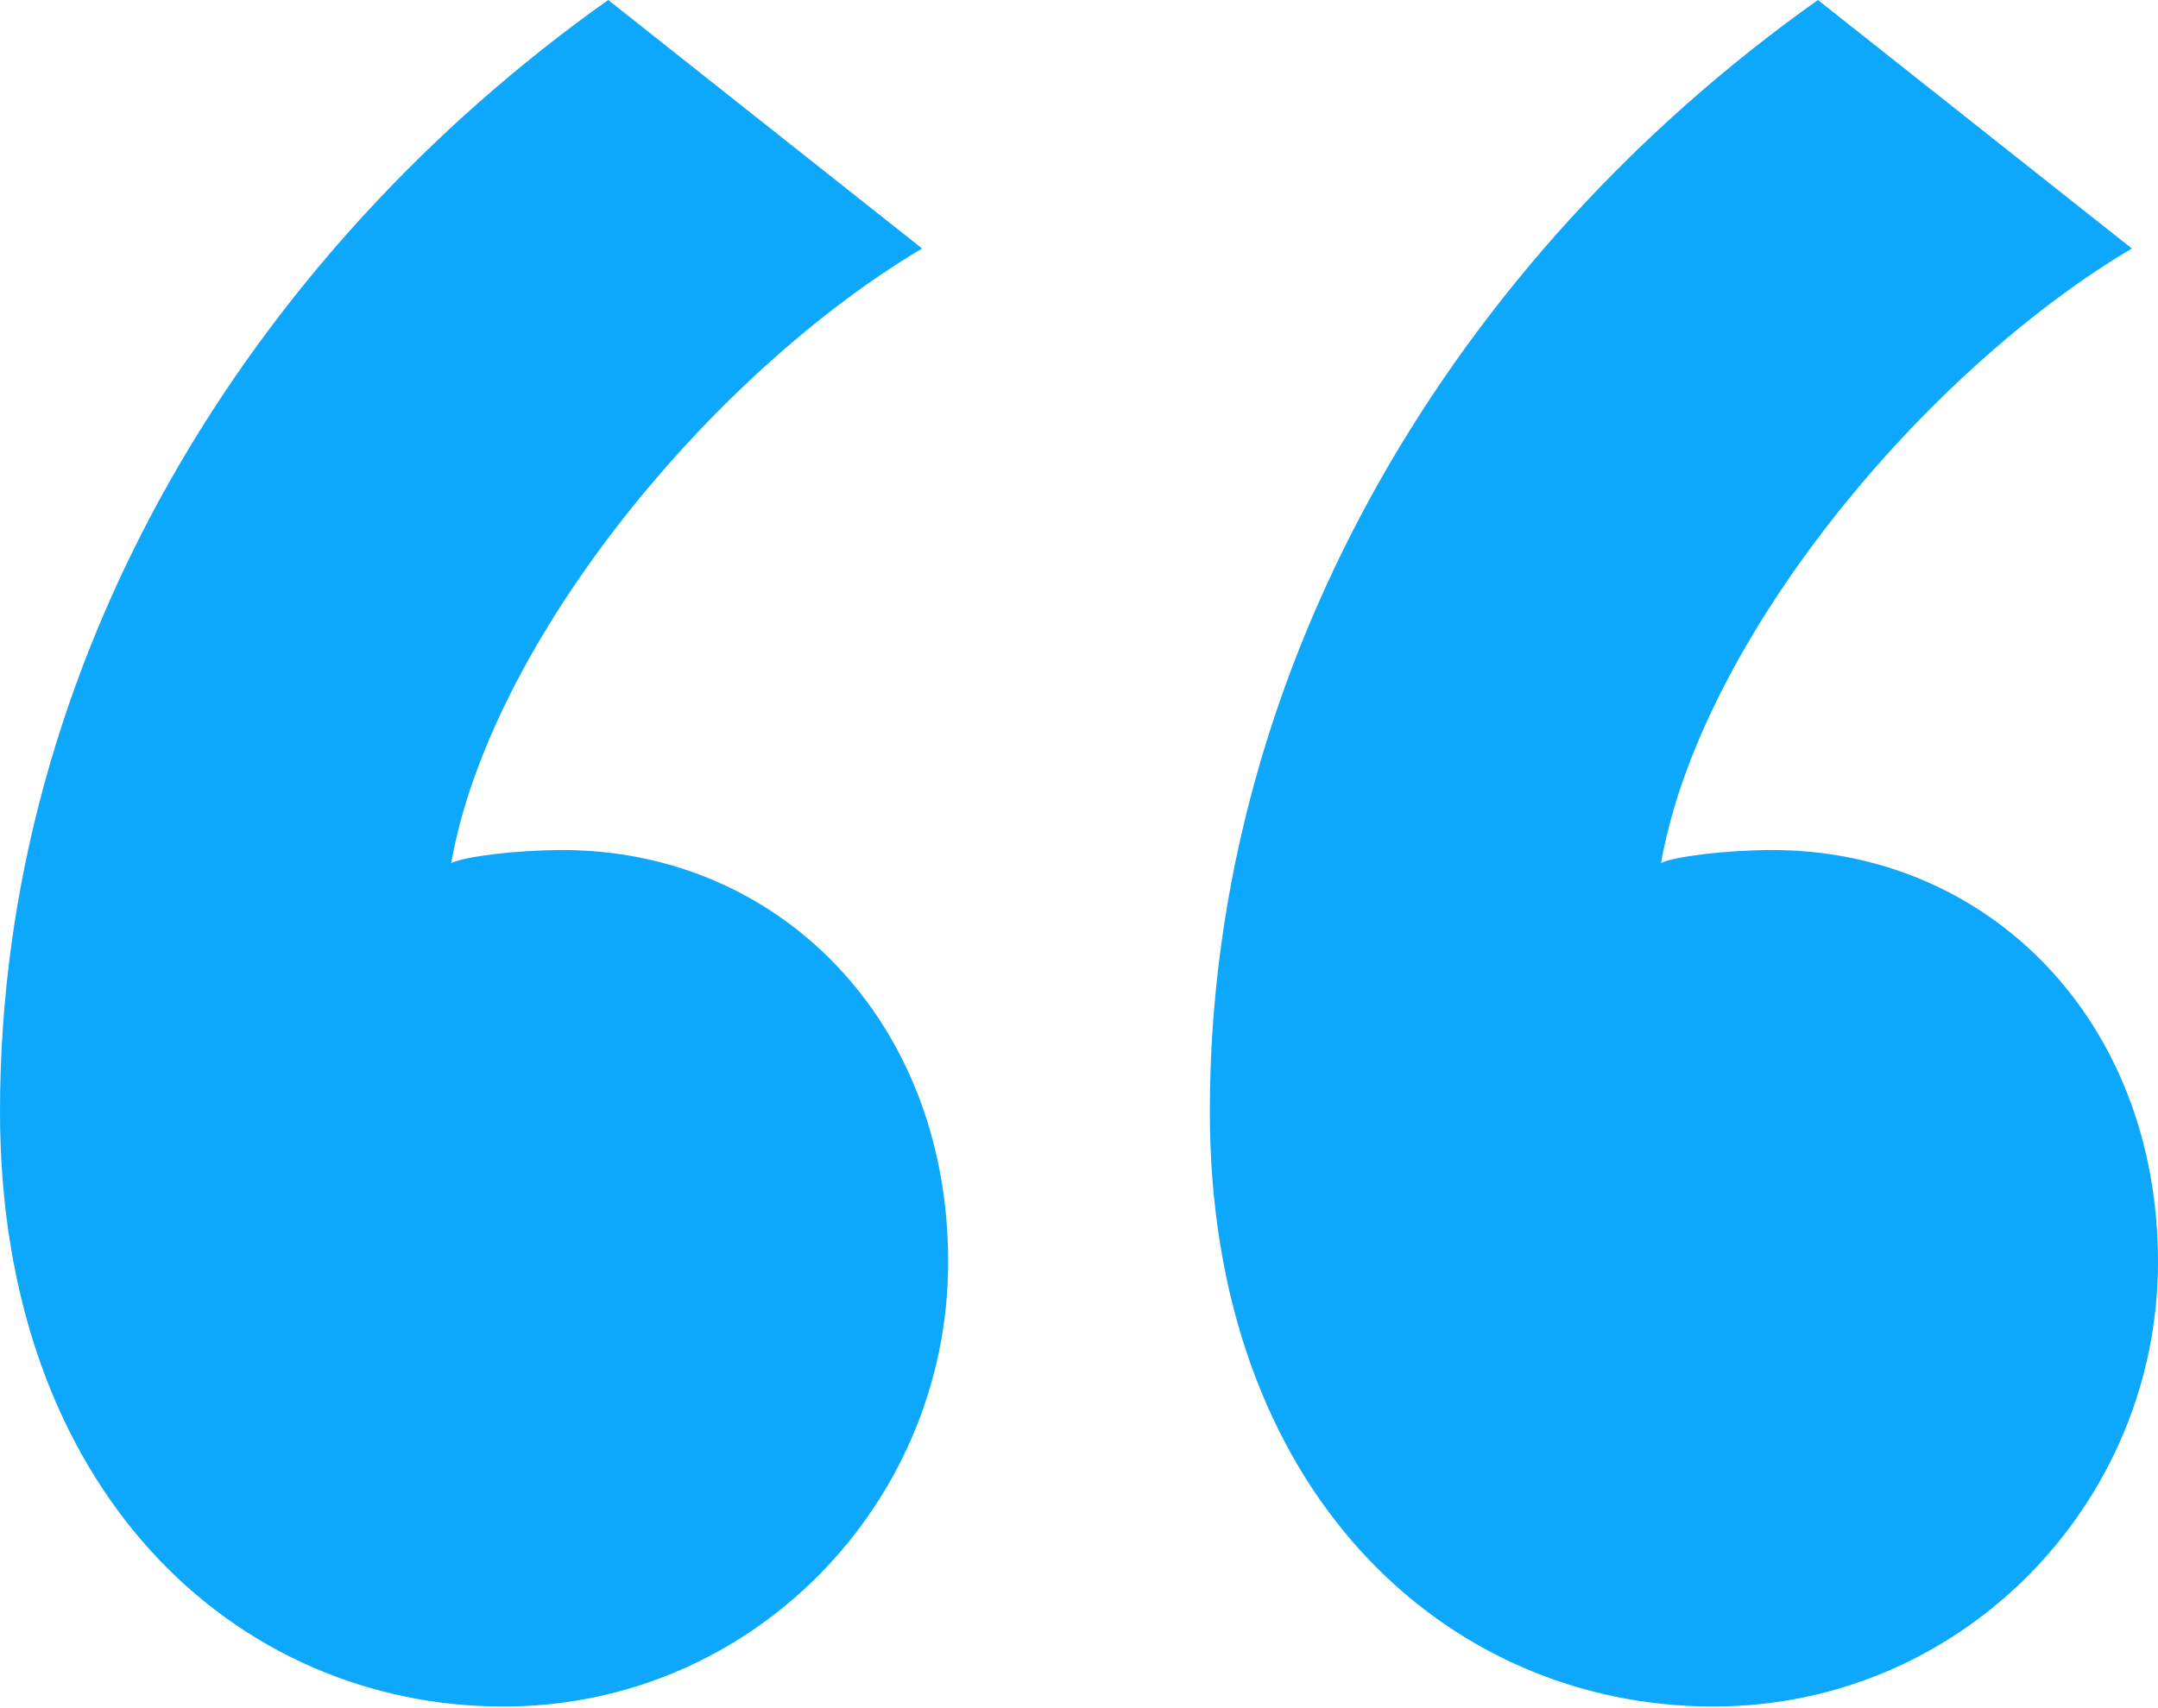 <?xml version="1.0" encoding="UTF-8" standalone="no"?>
<svg width="24px" height="19px" viewBox="0 0 24 19" version="1.1" xmlns="http://www.w3.org/2000/svg" xmlns:xlink="http://www.w3.org/1999/xlink">
    <!-- Generator: Sketch 42 (36781) - http://www.bohemiancoding.com/sketch -->
    <title>“</title>
    <desc>Created with Sketch.</desc>
    <defs></defs>
    <g id="03_Lykke_Corp" stroke="none" stroke-width="1" fill="none" fill-rule="evenodd">
        <g id="03_lykke_corp/05a_invest" transform="translate(-275, -4666)" fill="#0DA7FC">
            <path d="M275,4678.364 C275,4682.582 277.618,4684.982 280.6,4684.982 C283.364,4684.982 285.545,4682.727 285.545,4680.036 C285.545,4677.345 283.655,4675.455 281.255,4675.455 C280.745,4675.455 280.164,4675.527 280.018,4675.6 C280.455,4673.127 282.927,4670.145 285.255,4668.764 L281.764,4666 C277.764,4668.836 275,4673.345 275,4678.364 Z M288.455,4678.364 C288.455,4682.582 291.073,4684.982 294.055,4684.982 C296.818,4684.982 299,4682.727 299,4680.036 C299,4677.345 297.109,4675.455 294.709,4675.455 C294.2,4675.455 293.618,4675.527 293.473,4675.6 C293.909,4673.127 296.382,4670.145 298.709,4668.764 L295.218,4666 C291.218,4668.836 288.455,4673.345 288.455,4678.364 Z" id="“"></path>
        </g>
    </g>
</svg>